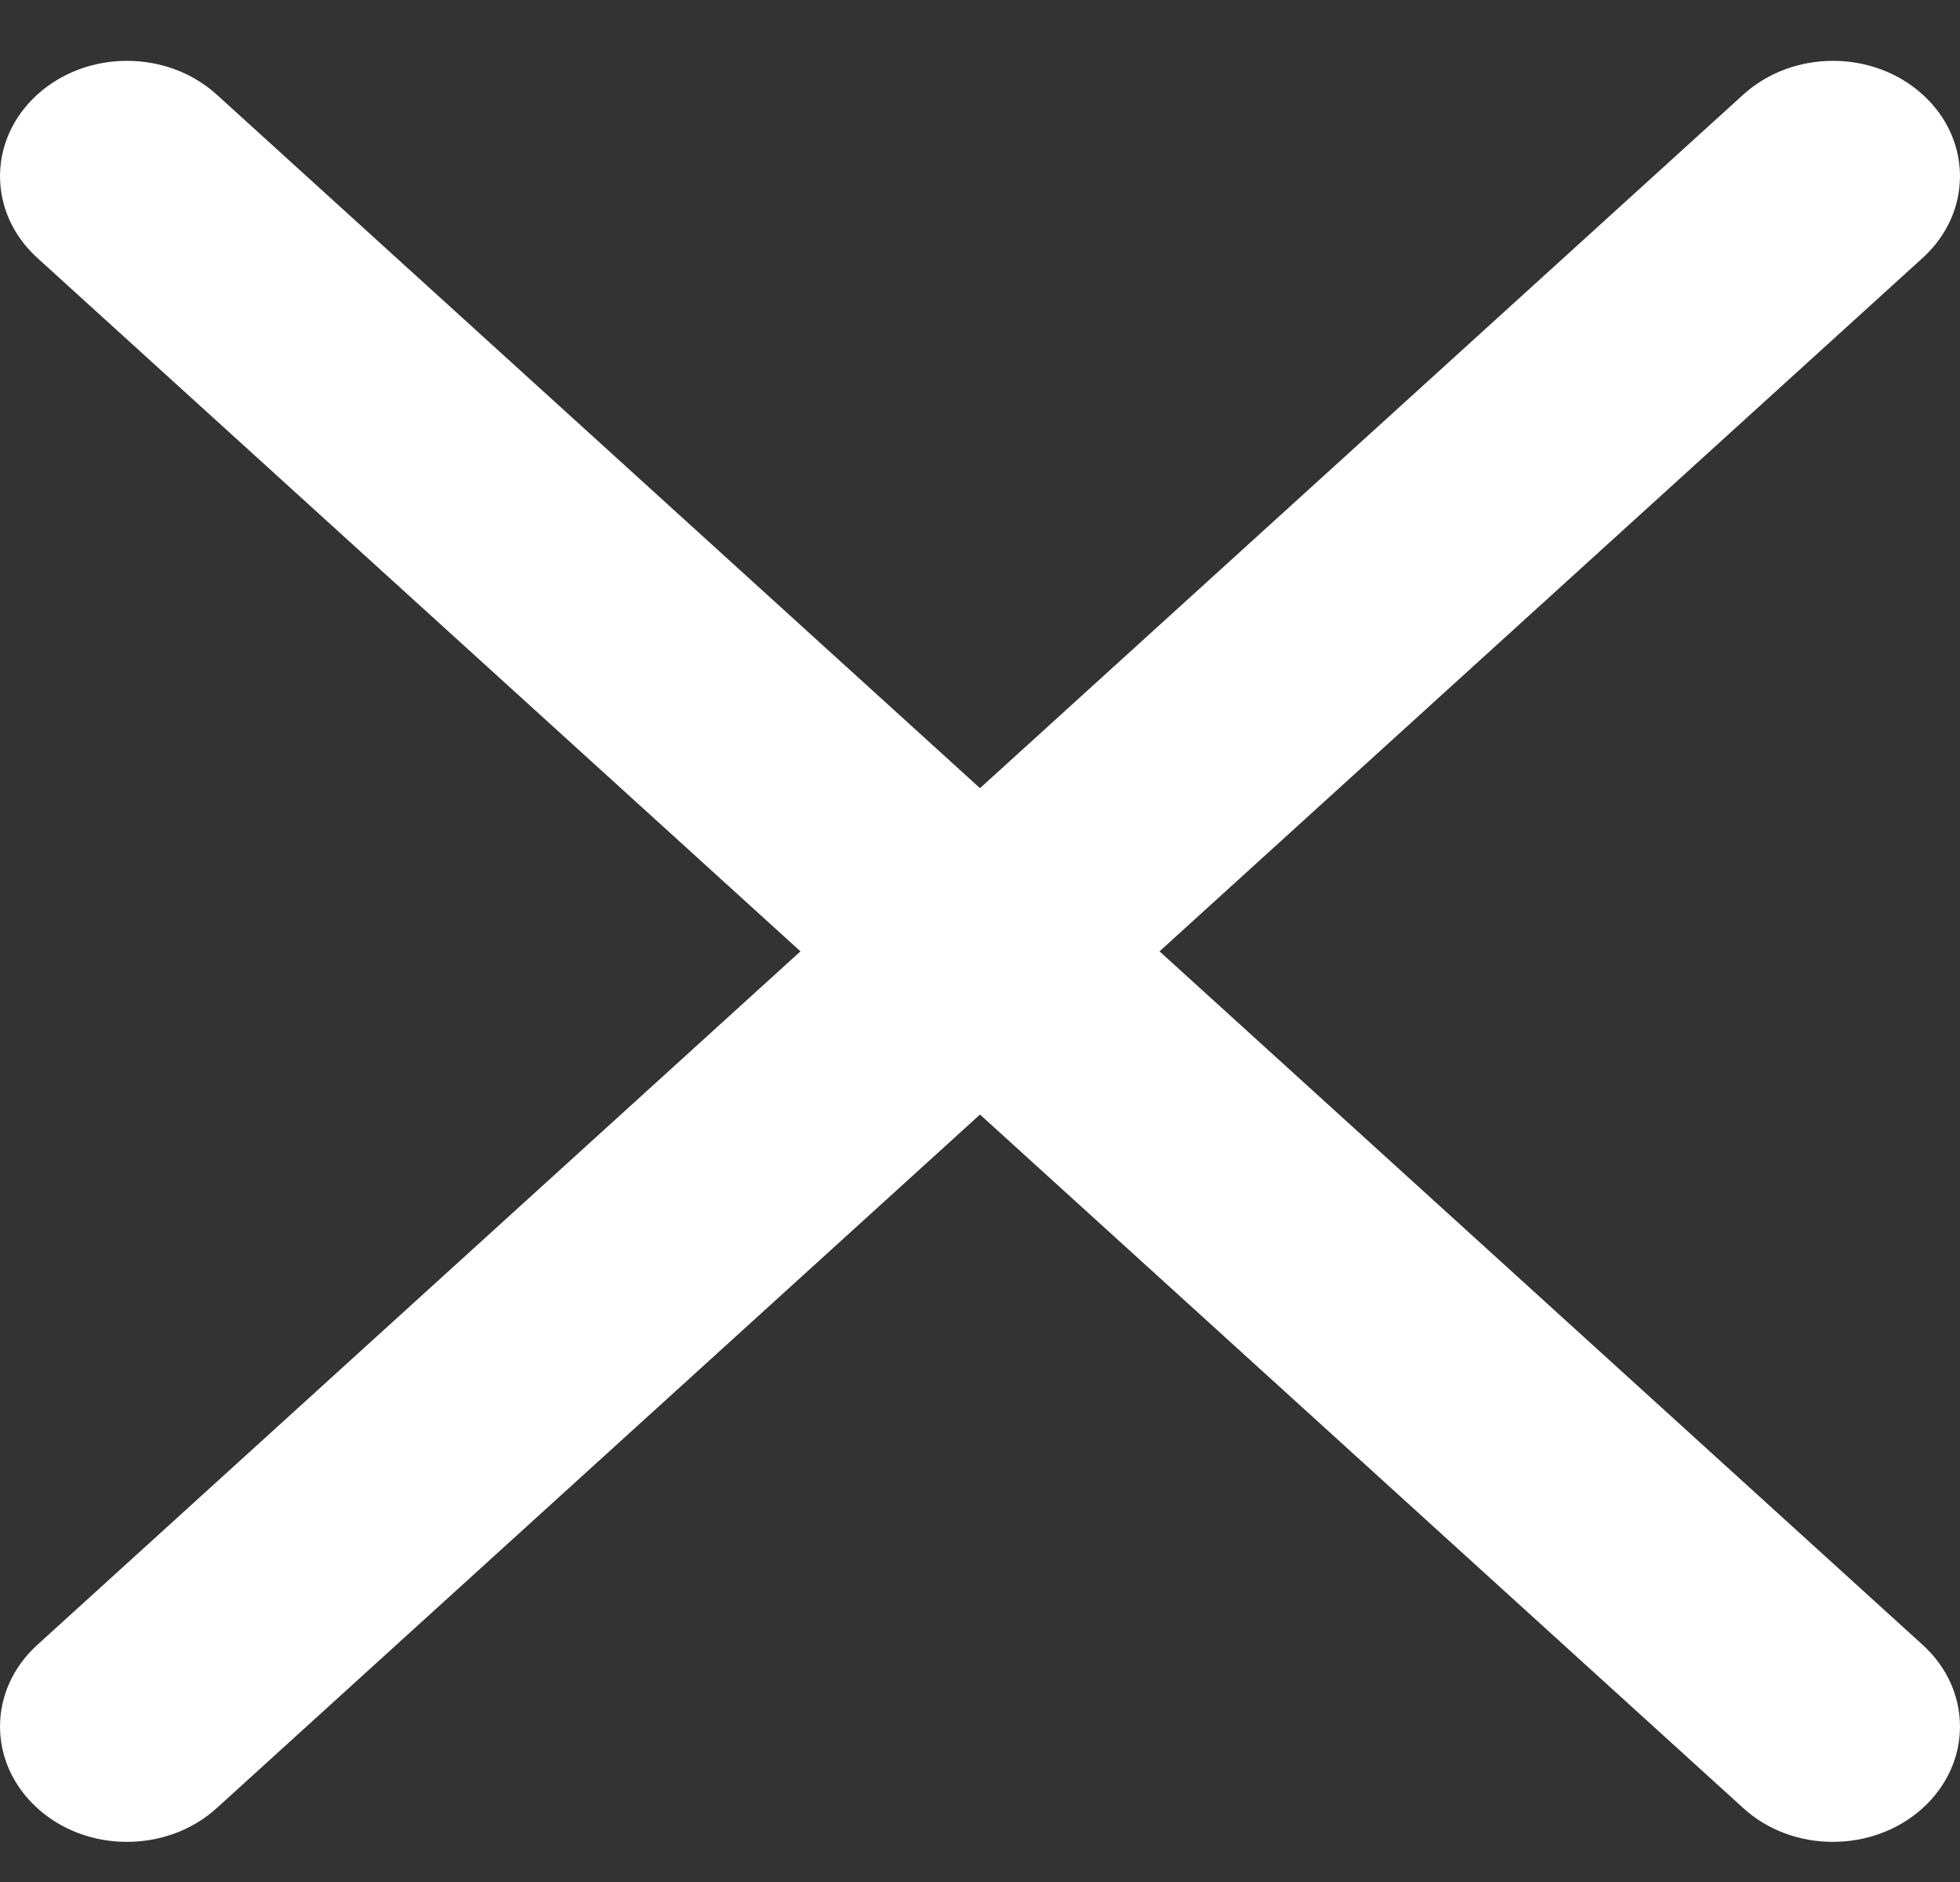 <svg width="25" height="24" viewBox="0 0 25 24" fill="none" xmlns="http://www.w3.org/2000/svg">
<rect x="0" y="0" width="25" height="24" fill="#333333" stroke="none"/>
<path d="M14.79 12.132L24.525 3.288C25.158 2.712 25.158 1.782 24.525 1.207C23.892 0.632 22.868 0.632 22.235 1.207L12.5 10.051L2.765 1.207C2.132 0.632 1.108 0.632 0.475 1.207C-0.158 1.782 -0.158 2.712 0.475 3.288L10.21 12.132L0.475 20.977C-0.158 21.552 -0.158 22.482 0.475 23.057C0.625 23.194 0.804 23.303 1 23.377C1.197 23.451 1.408 23.489 1.62 23.488C2.035 23.488 2.45 23.344 2.765 23.057L12.5 14.213L22.235 23.057C22.385 23.194 22.563 23.303 22.76 23.377C22.956 23.451 23.167 23.489 23.38 23.488C23.794 23.488 24.209 23.344 24.525 23.057C25.158 22.482 25.158 21.552 24.525 20.977L14.79 12.132Z" fill="white"/>
</svg>
